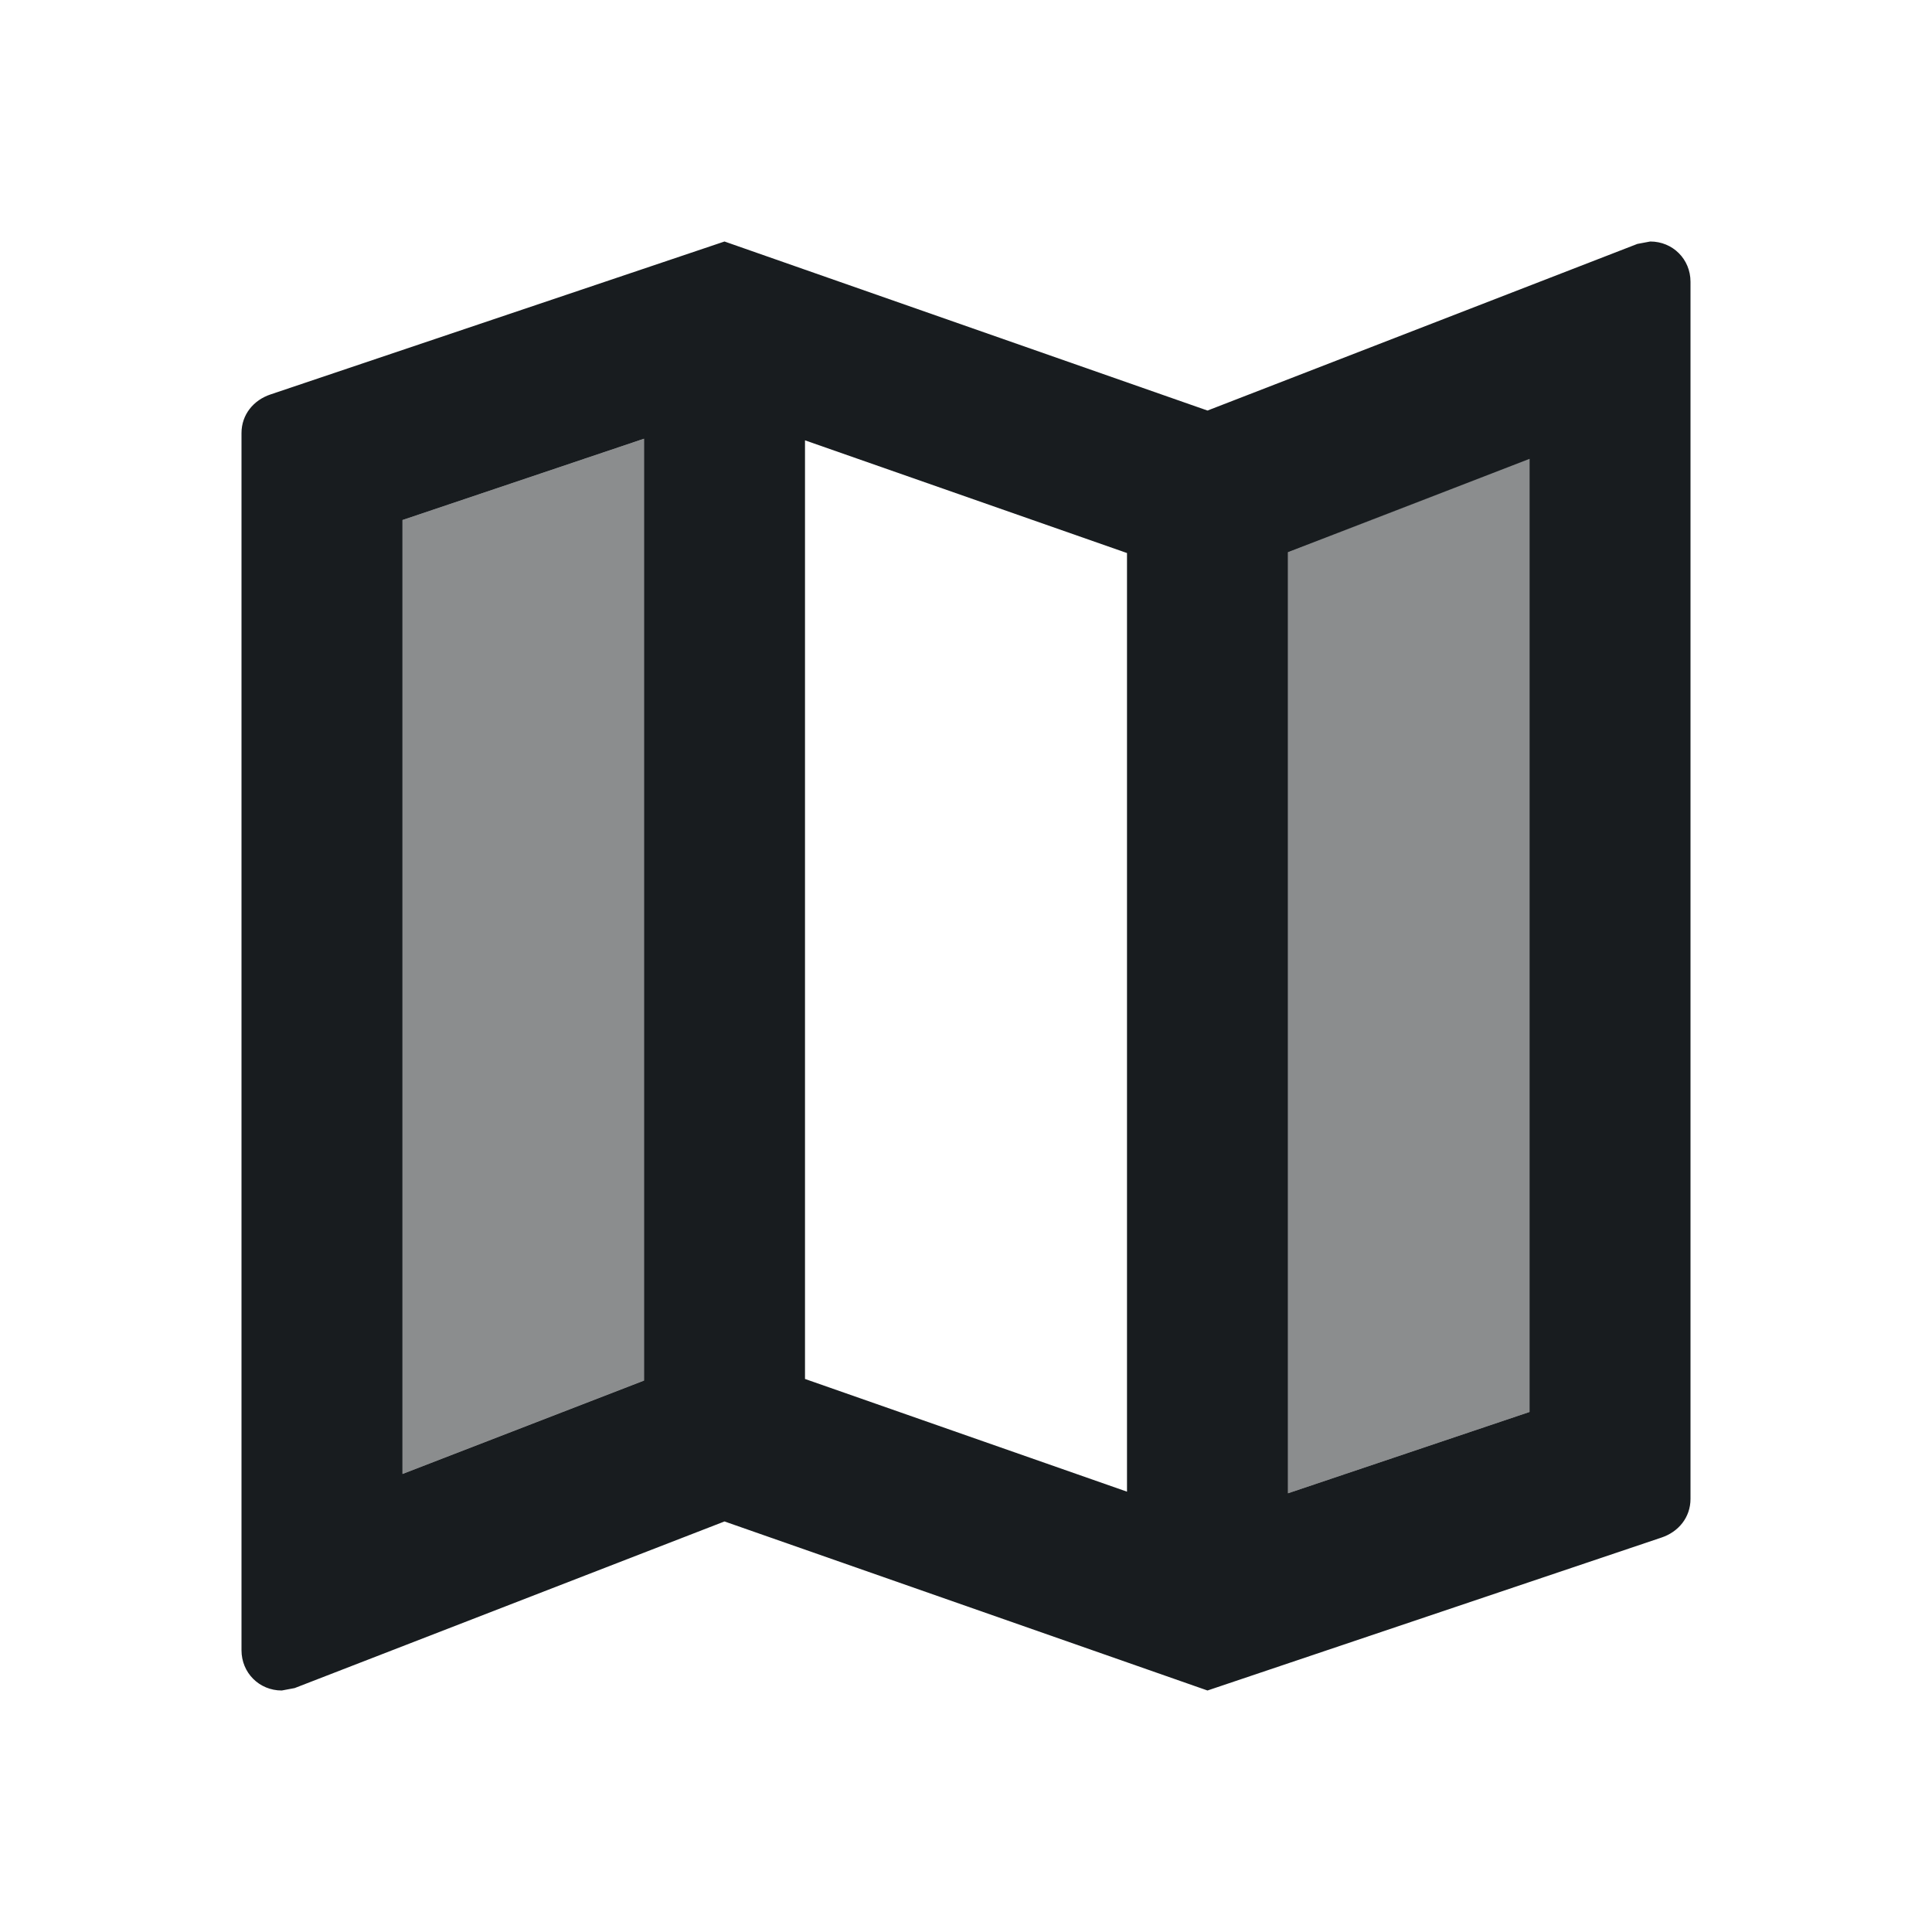 <svg width="24" height="24" viewBox="0 0 24 24" fill="none" xmlns="http://www.w3.org/2000/svg">
<g id="UI/icons/map-outline">
<g id="&#226;&#134;&#179; Light Color">
<path id="Mask" opacity="0.5" d="M5 18.31L8 17.15V5.45L5 6.46V18.31Z" fill="#181C1F"/>
</g>
<g id="&#226;&#134;&#179; Light Color_2">
<path id="Mask_2" opacity="0.5" d="M16 18.55L19 17.54V5.69L16 6.86V18.55Z" fill="#181C1F"/>
</g>
<g id="&#226;&#134;&#179; Dark Color">
<path id="Mask_3" fill-rule="evenodd" clip-rule="evenodd" d="M20.34 3.03L20.5 3C20.78 3 21 3.22 21 3.5V18.62C21 18.85 20.85 19.03 20.64 19.1L15 21L9 18.9L3.66 20.97L3.5 21C3.22 21 3 20.78 3 20.5V5.38C3 5.15 3.15 4.97 3.36 4.9L9 3L15 5.1L20.34 3.03ZM5 18.31L8 17.15V5.45L5 6.46V18.31ZM14 18.53L10 17.13V5.47L14 6.87V18.53ZM16 18.55L19 17.54V5.7L16 6.86V18.55Z" fill="#181C1F"/>
</g>
</g>
</svg>
